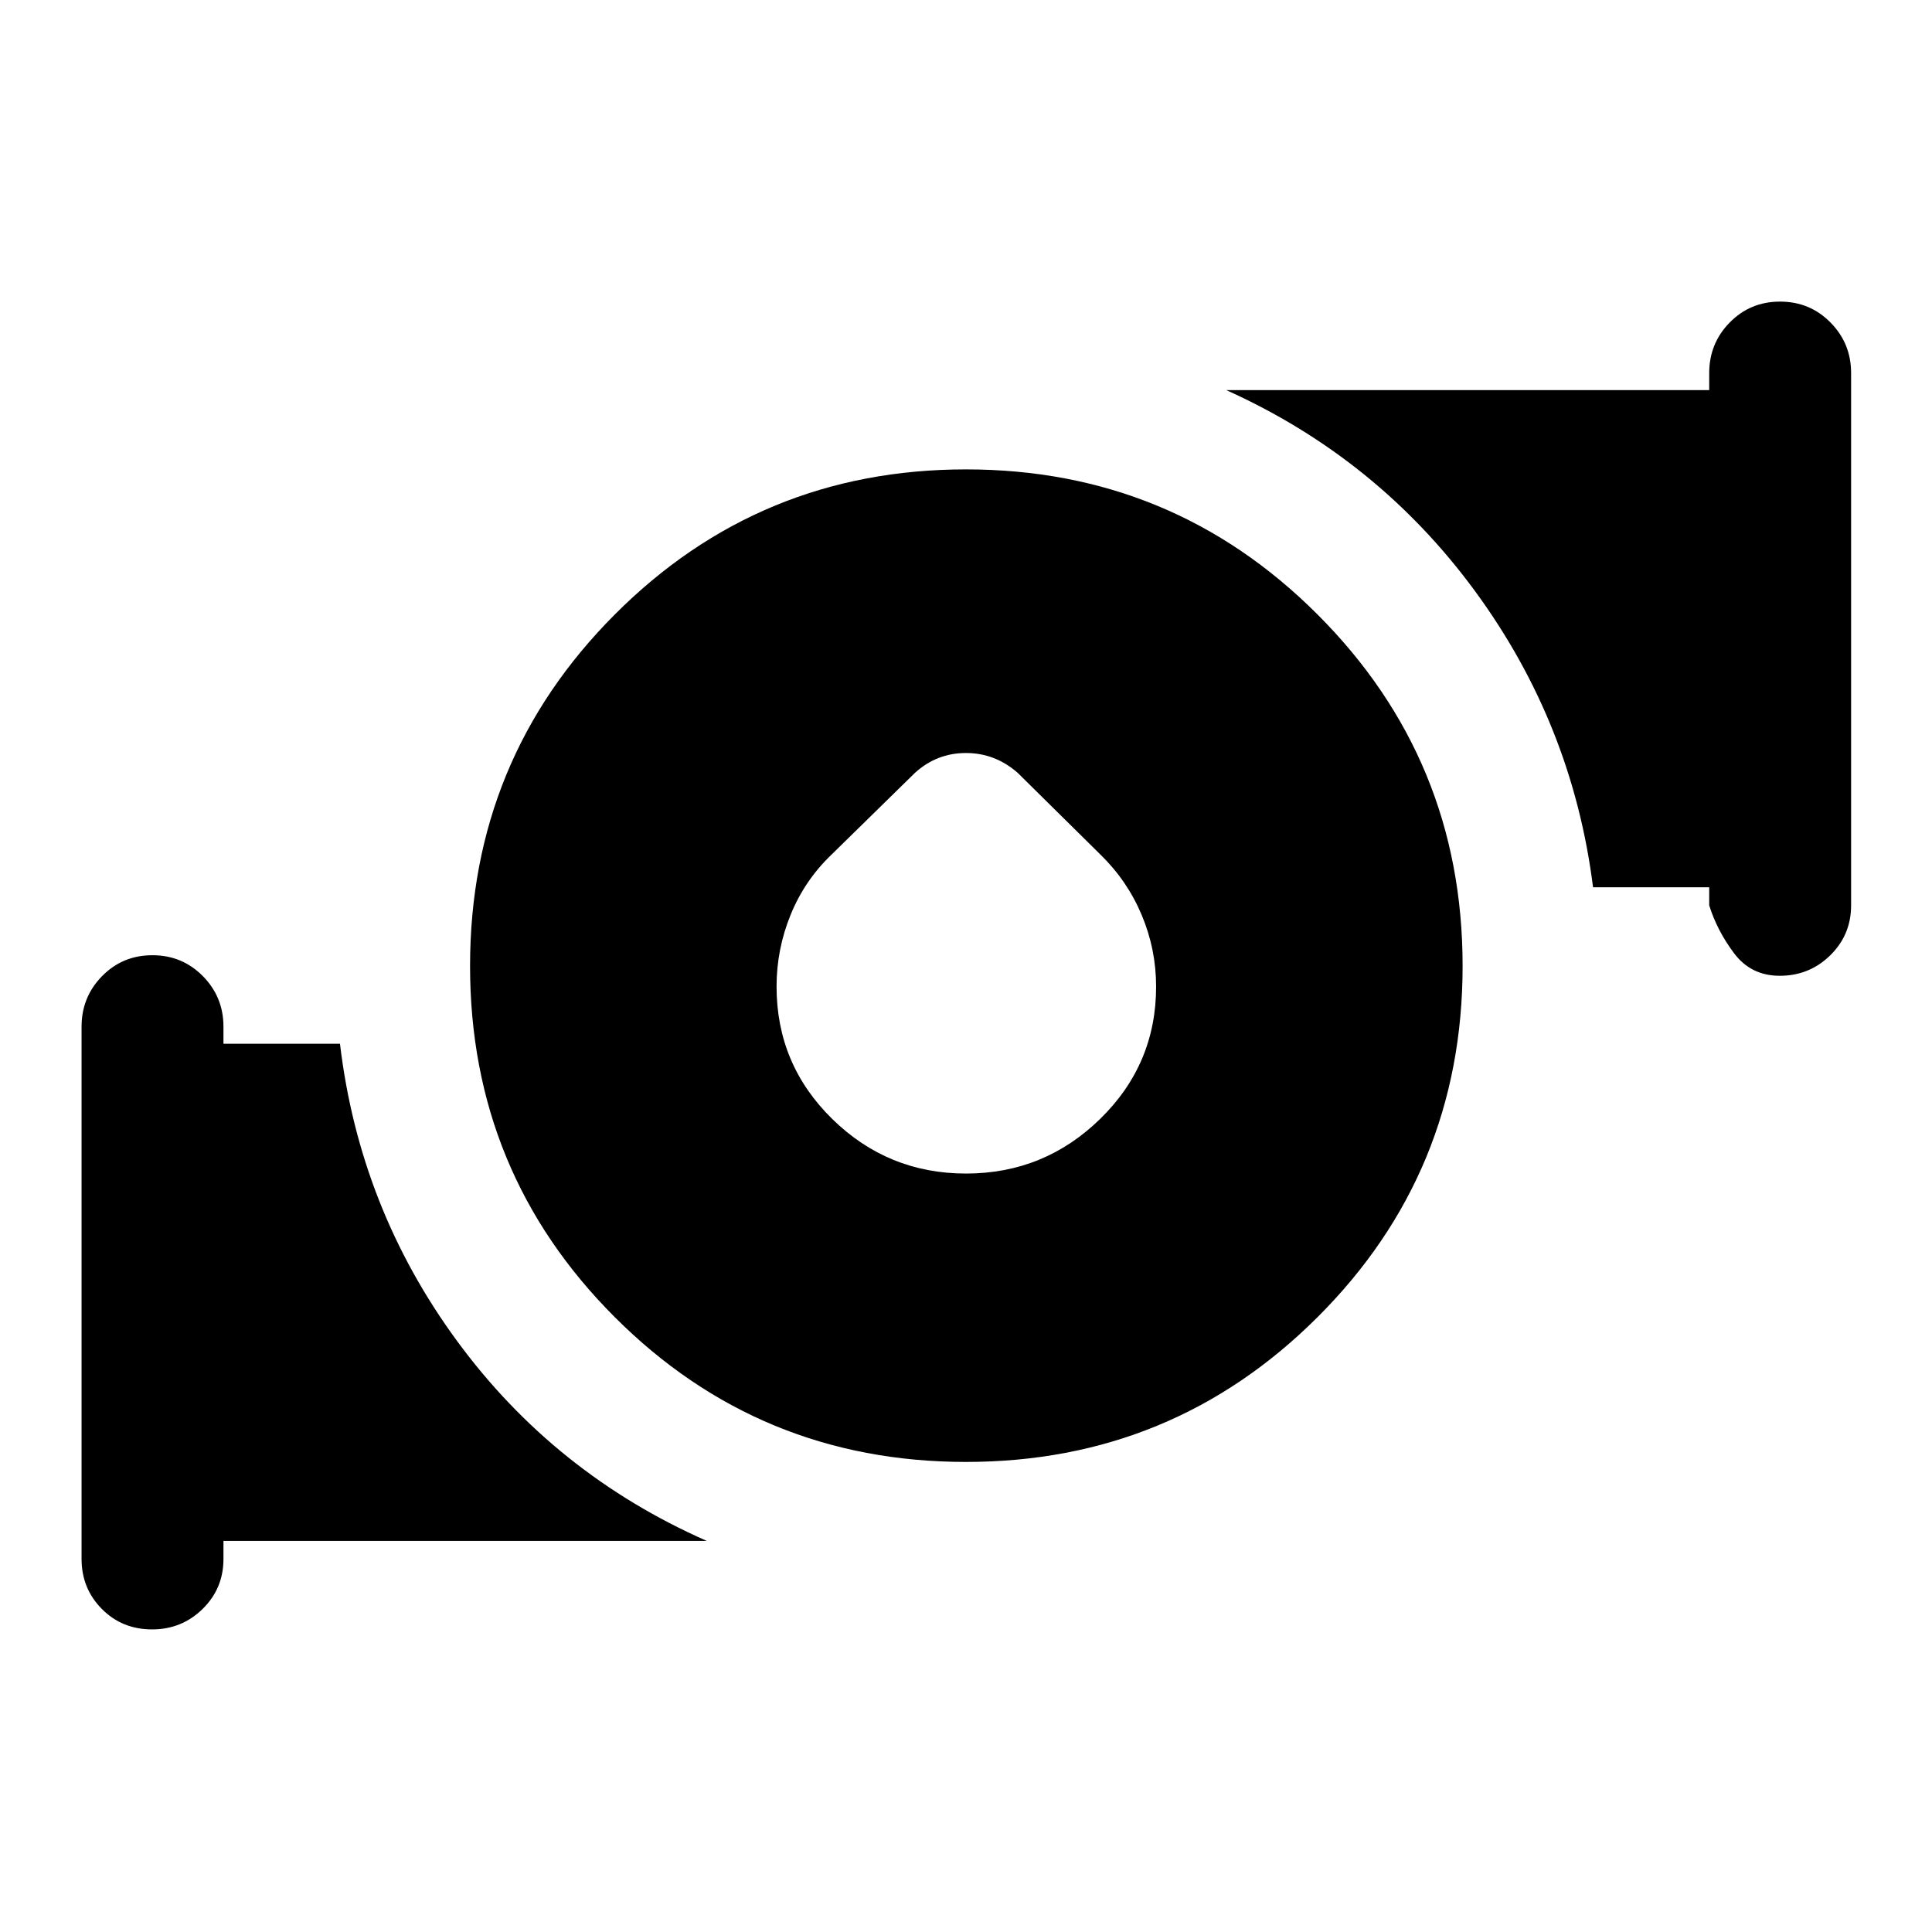<svg xmlns="http://www.w3.org/2000/svg" height="40" viewBox="0 -960 960 960" width="40"><path d="M480.029-376.87q38.841 0 66.638-27.152 27.797-27.152 27.797-65.698 0-18.592-7.156-35.613-7.156-17.022-20.475-30l-41.145-40.645q-11.246-9.855-25.717-9.855-14.471 0-25.326 9.855l-41.478 40.645q-13.319 12.739-20.308 29.88-6.989 17.141-6.989 35.681 0 38.642 27.659 65.772 27.66 27.13 66.5 27.13Zm-.01 143.298q-102.577 0-174.512-71.916t-71.935-174.493q0-102.577 71.916-174.678 71.916-72.102 174.493-72.102t174.678 72.083q72.102 72.082 72.102 174.659t-72.083 174.512q-72.082 71.935-174.659 71.935Zm369.279-276.573v-8.978h-57.722q-10.199-81.138-58.656-147.167-48.456-66.029-123.594-99.862h239.972v-8.486q0-14.736 10.193-25.118 10.193-10.382 25.01-10.382 14.818 0 25.061 10.382t10.243 25.118v264.493q0 14.669-10.37 24.838t-25.088 10.169q-14.318 0-22.734-11.249-8.417-11.249-12.315-23.758ZM40.528-185.362v-264.493q0-14.736 10.194-25.118 10.193-10.382 25.01-10.382 14.818 0 25.061 10.382t10.243 25.118v8.485h57.899q9.688 81.631 58.145 147.66 48.456 66.029 124.087 99.37H111.036v8.978q0 14.688-10.37 24.848-10.37 10.159-25.088 10.159-14.897 0-24.973-10.169-10.076-10.17-10.076-24.838Z"/></svg>